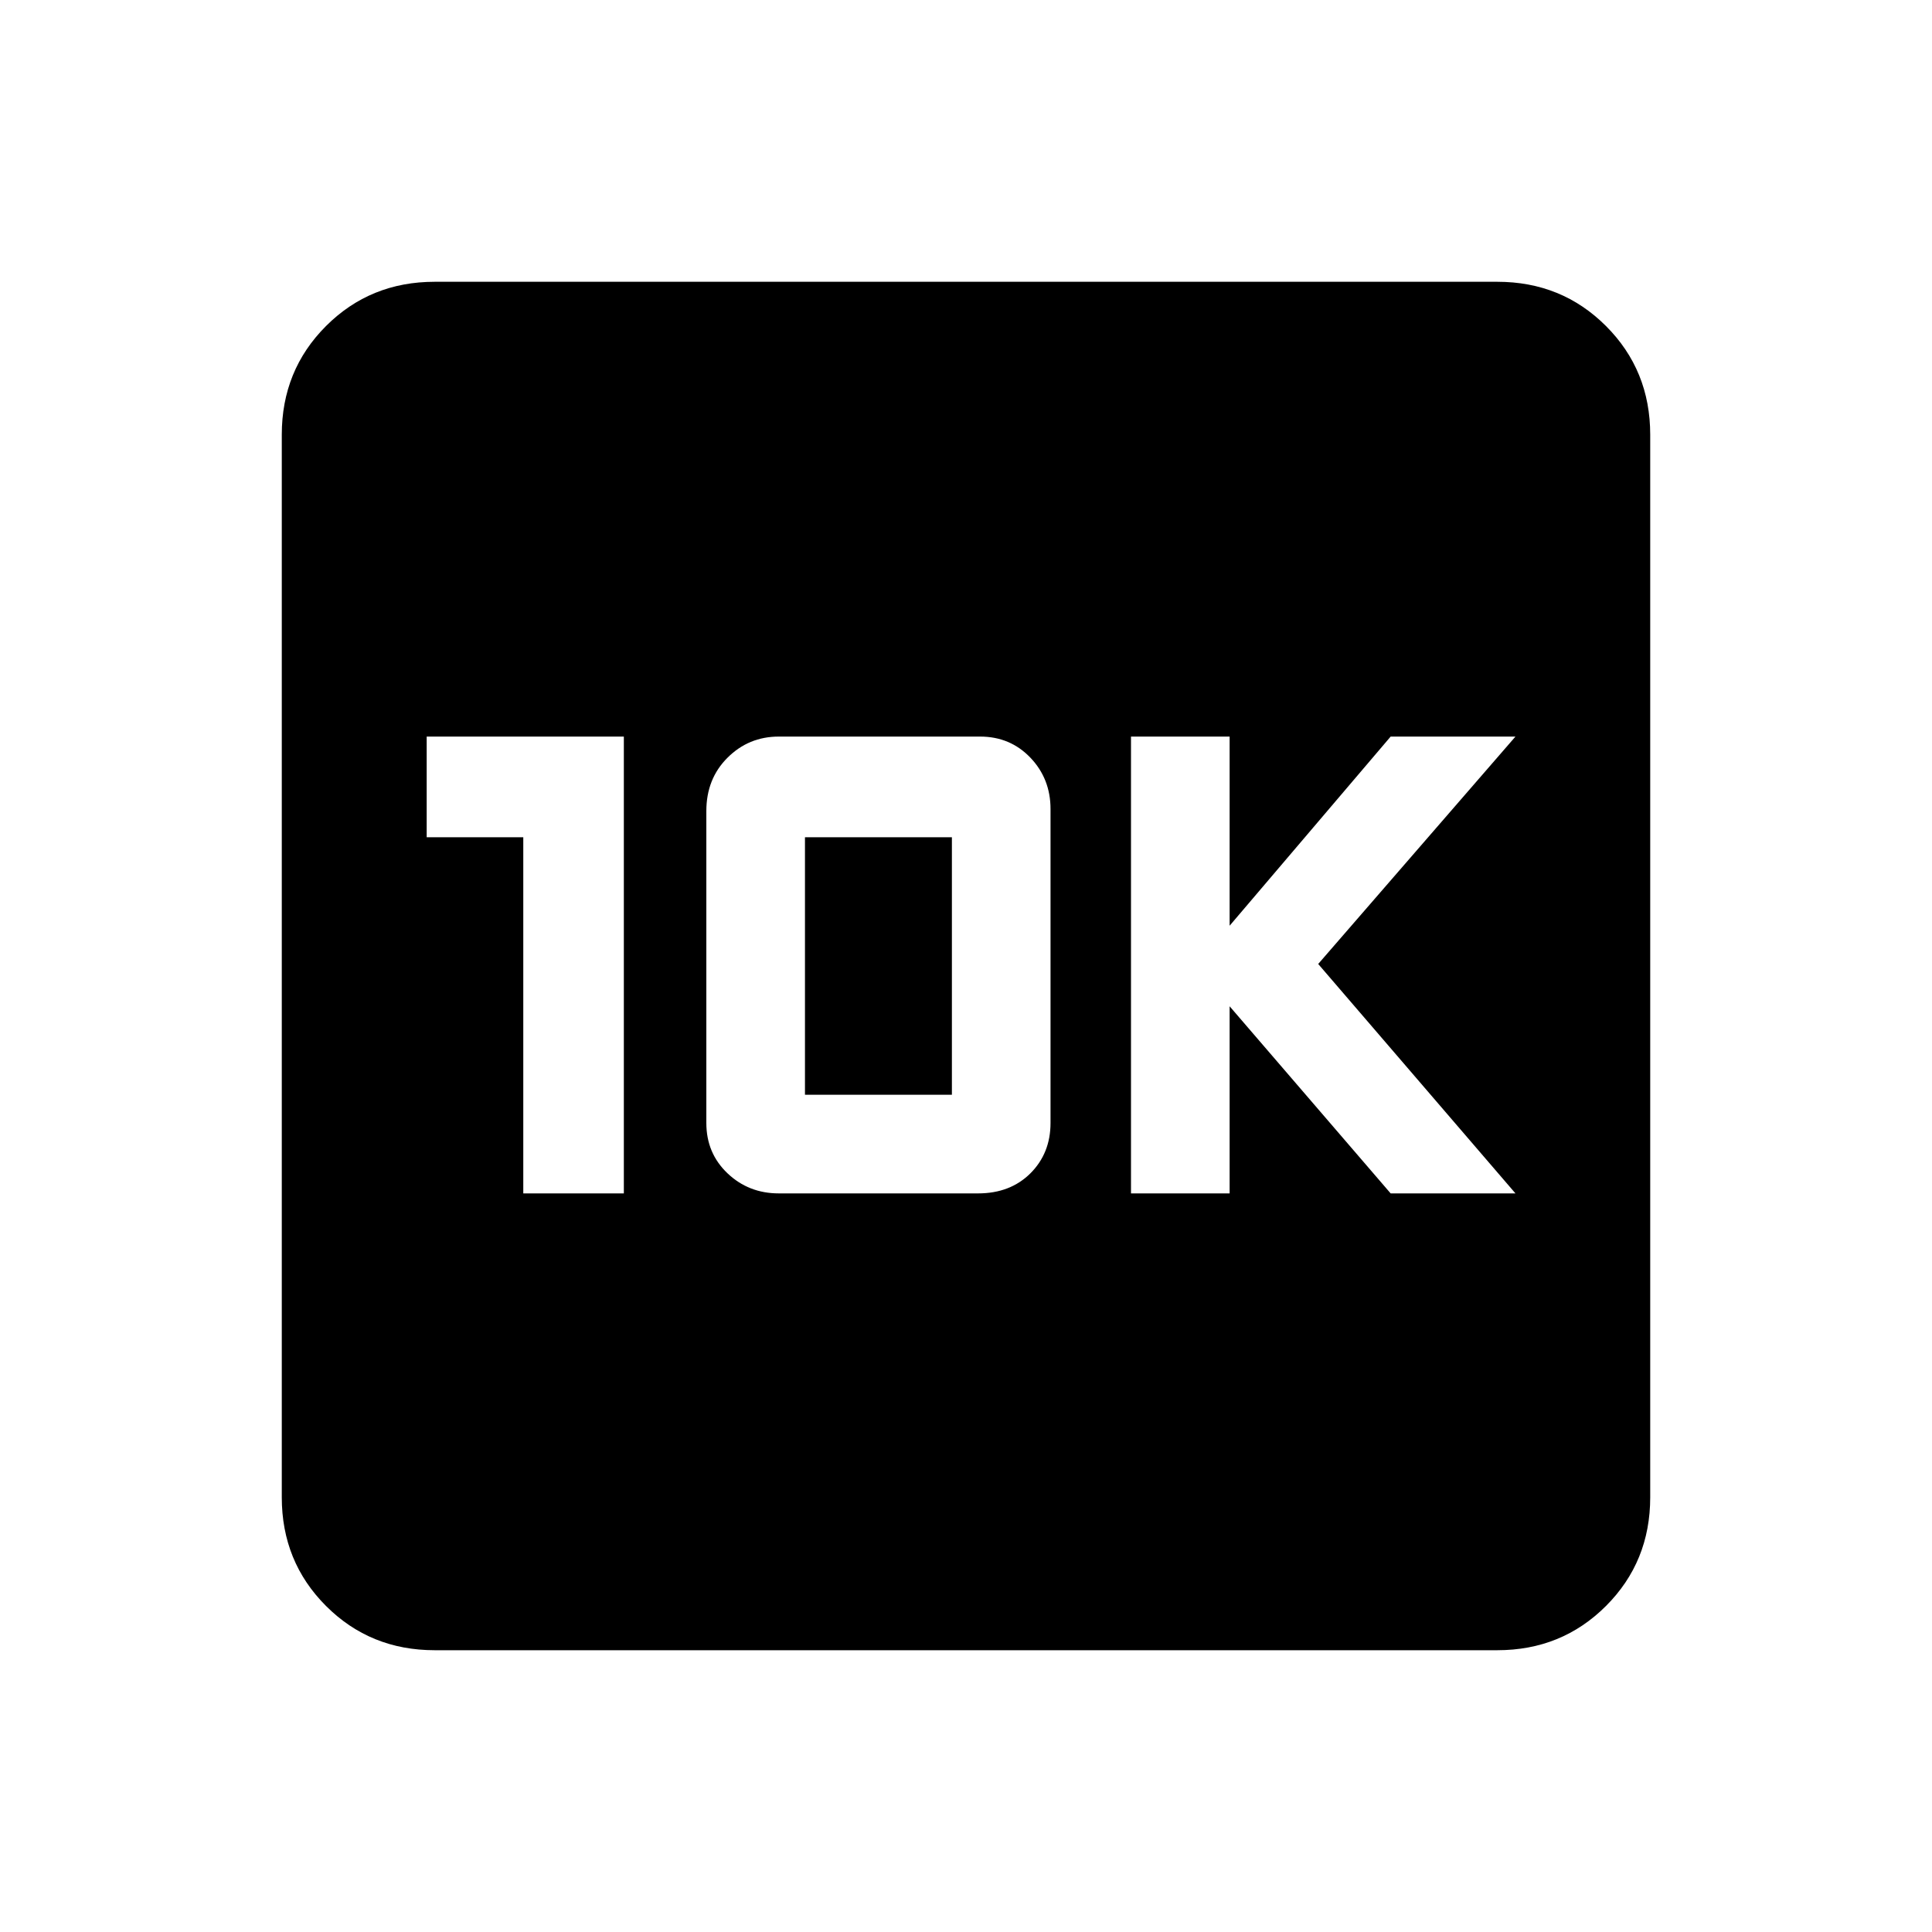 <svg xmlns="http://www.w3.org/2000/svg" height="20" width="20"><path d="M11.708 12.354H12.729V10.417L14.396 12.354H15.688L13.646 9.979L15.688 7.625H14.396L12.729 9.583V7.625H11.708ZM5.417 12.354H6.458V7.625H4.417V8.667H5.417ZM8.062 12.354H10.125Q10.458 12.354 10.667 12.146Q10.875 11.938 10.875 11.625V8.375Q10.875 8.062 10.667 7.844Q10.458 7.625 10.146 7.625H8.062Q7.75 7.625 7.531 7.844Q7.312 8.062 7.312 8.396V11.625Q7.312 11.938 7.531 12.146Q7.75 12.354 8.062 12.354ZM8.333 11.333V8.667H9.854V11.333ZM4.5 17.083Q3.833 17.083 3.375 16.625Q2.917 16.167 2.917 15.5V4.5Q2.917 3.833 3.375 3.375Q3.833 2.917 4.5 2.917H15.5Q16.167 2.917 16.625 3.375Q17.083 3.833 17.083 4.5V15.5Q17.083 16.167 16.625 16.625Q16.167 17.083 15.5 17.083Z"/></svg>